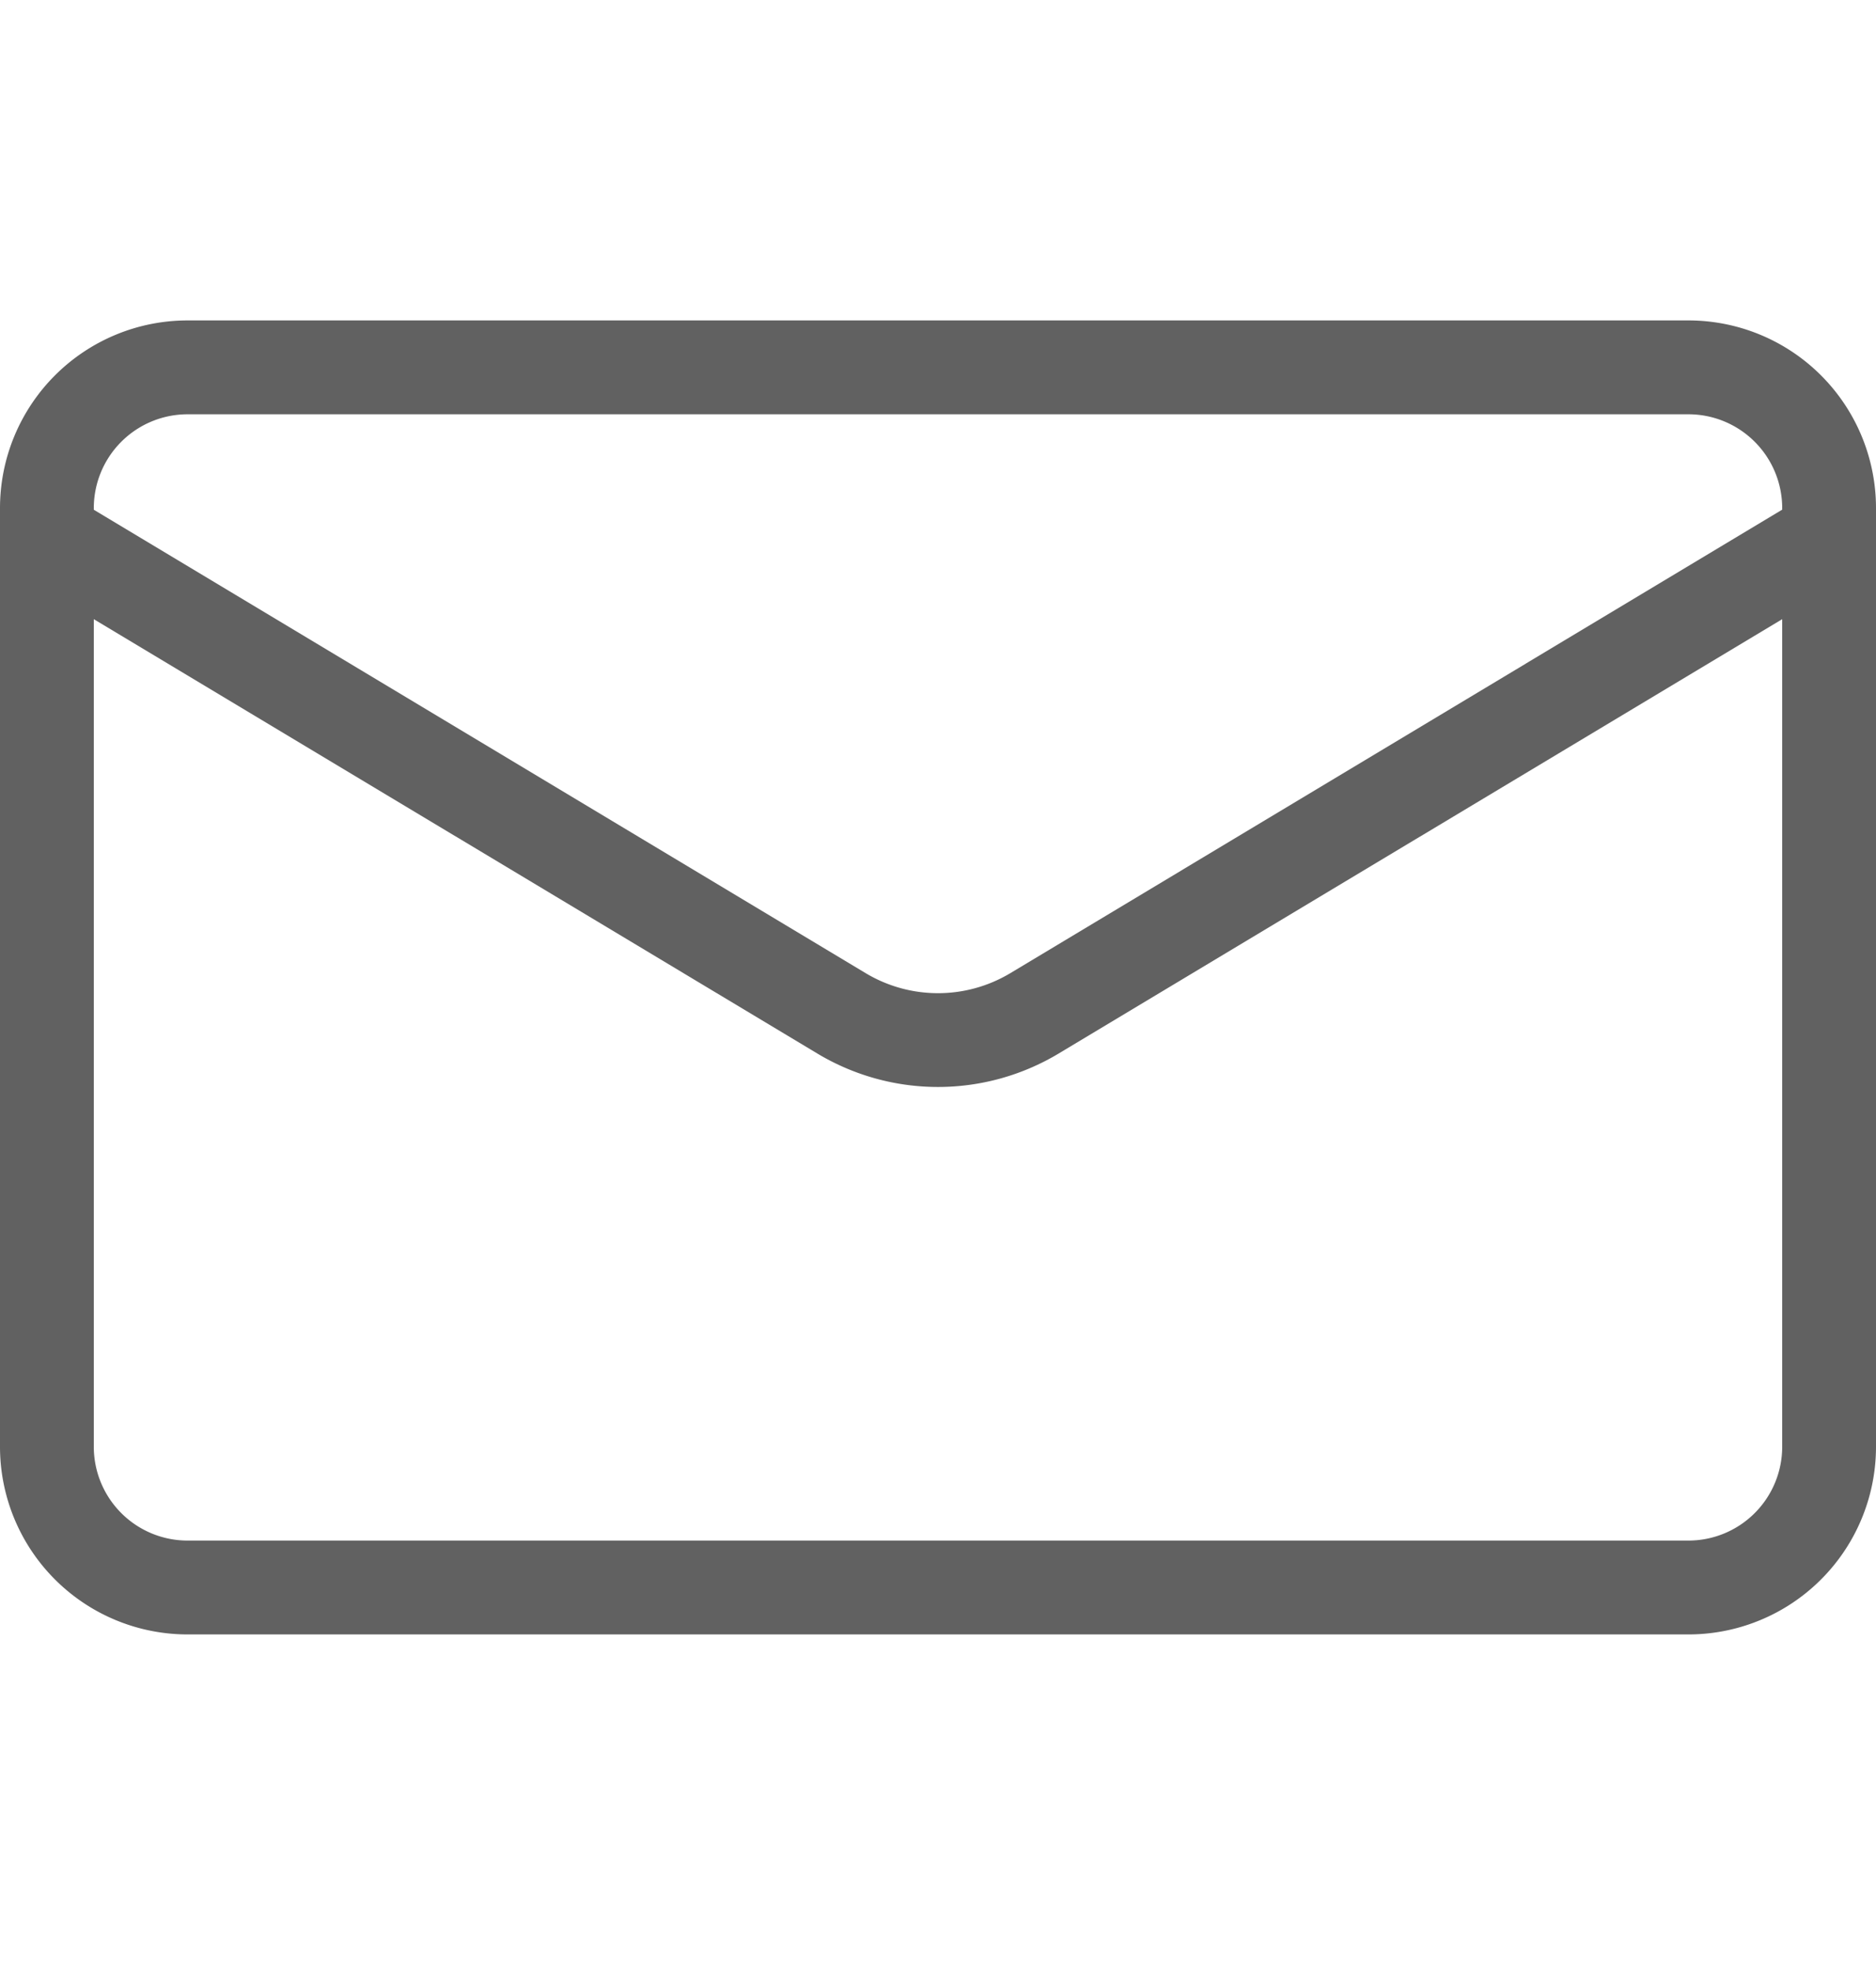 <svg width="20" height="21" fill="none" xmlns="http://www.w3.org/2000/svg"><path fill-rule="evenodd" clip-rule="evenodd" d="M0 5.414v10a2 2 0 002 2h16a2 2 0 002-2v-10a2 2 0 00-2-2H2a2 2 0 00-2 2zm19 .017v-.017a1 1 0 00-1-1H2a1 1 0 00-1 1v.017l8.228 4.937a1.5 1.5 0 001.544 0L19 5.43zM1 6.597v8.817a1 1 0 001 1h16a1 1 0 001-1V6.597l-7.714 4.628a2.5 2.5 0 01-2.572 0L1 6.597z" fill="#616161"/></svg>